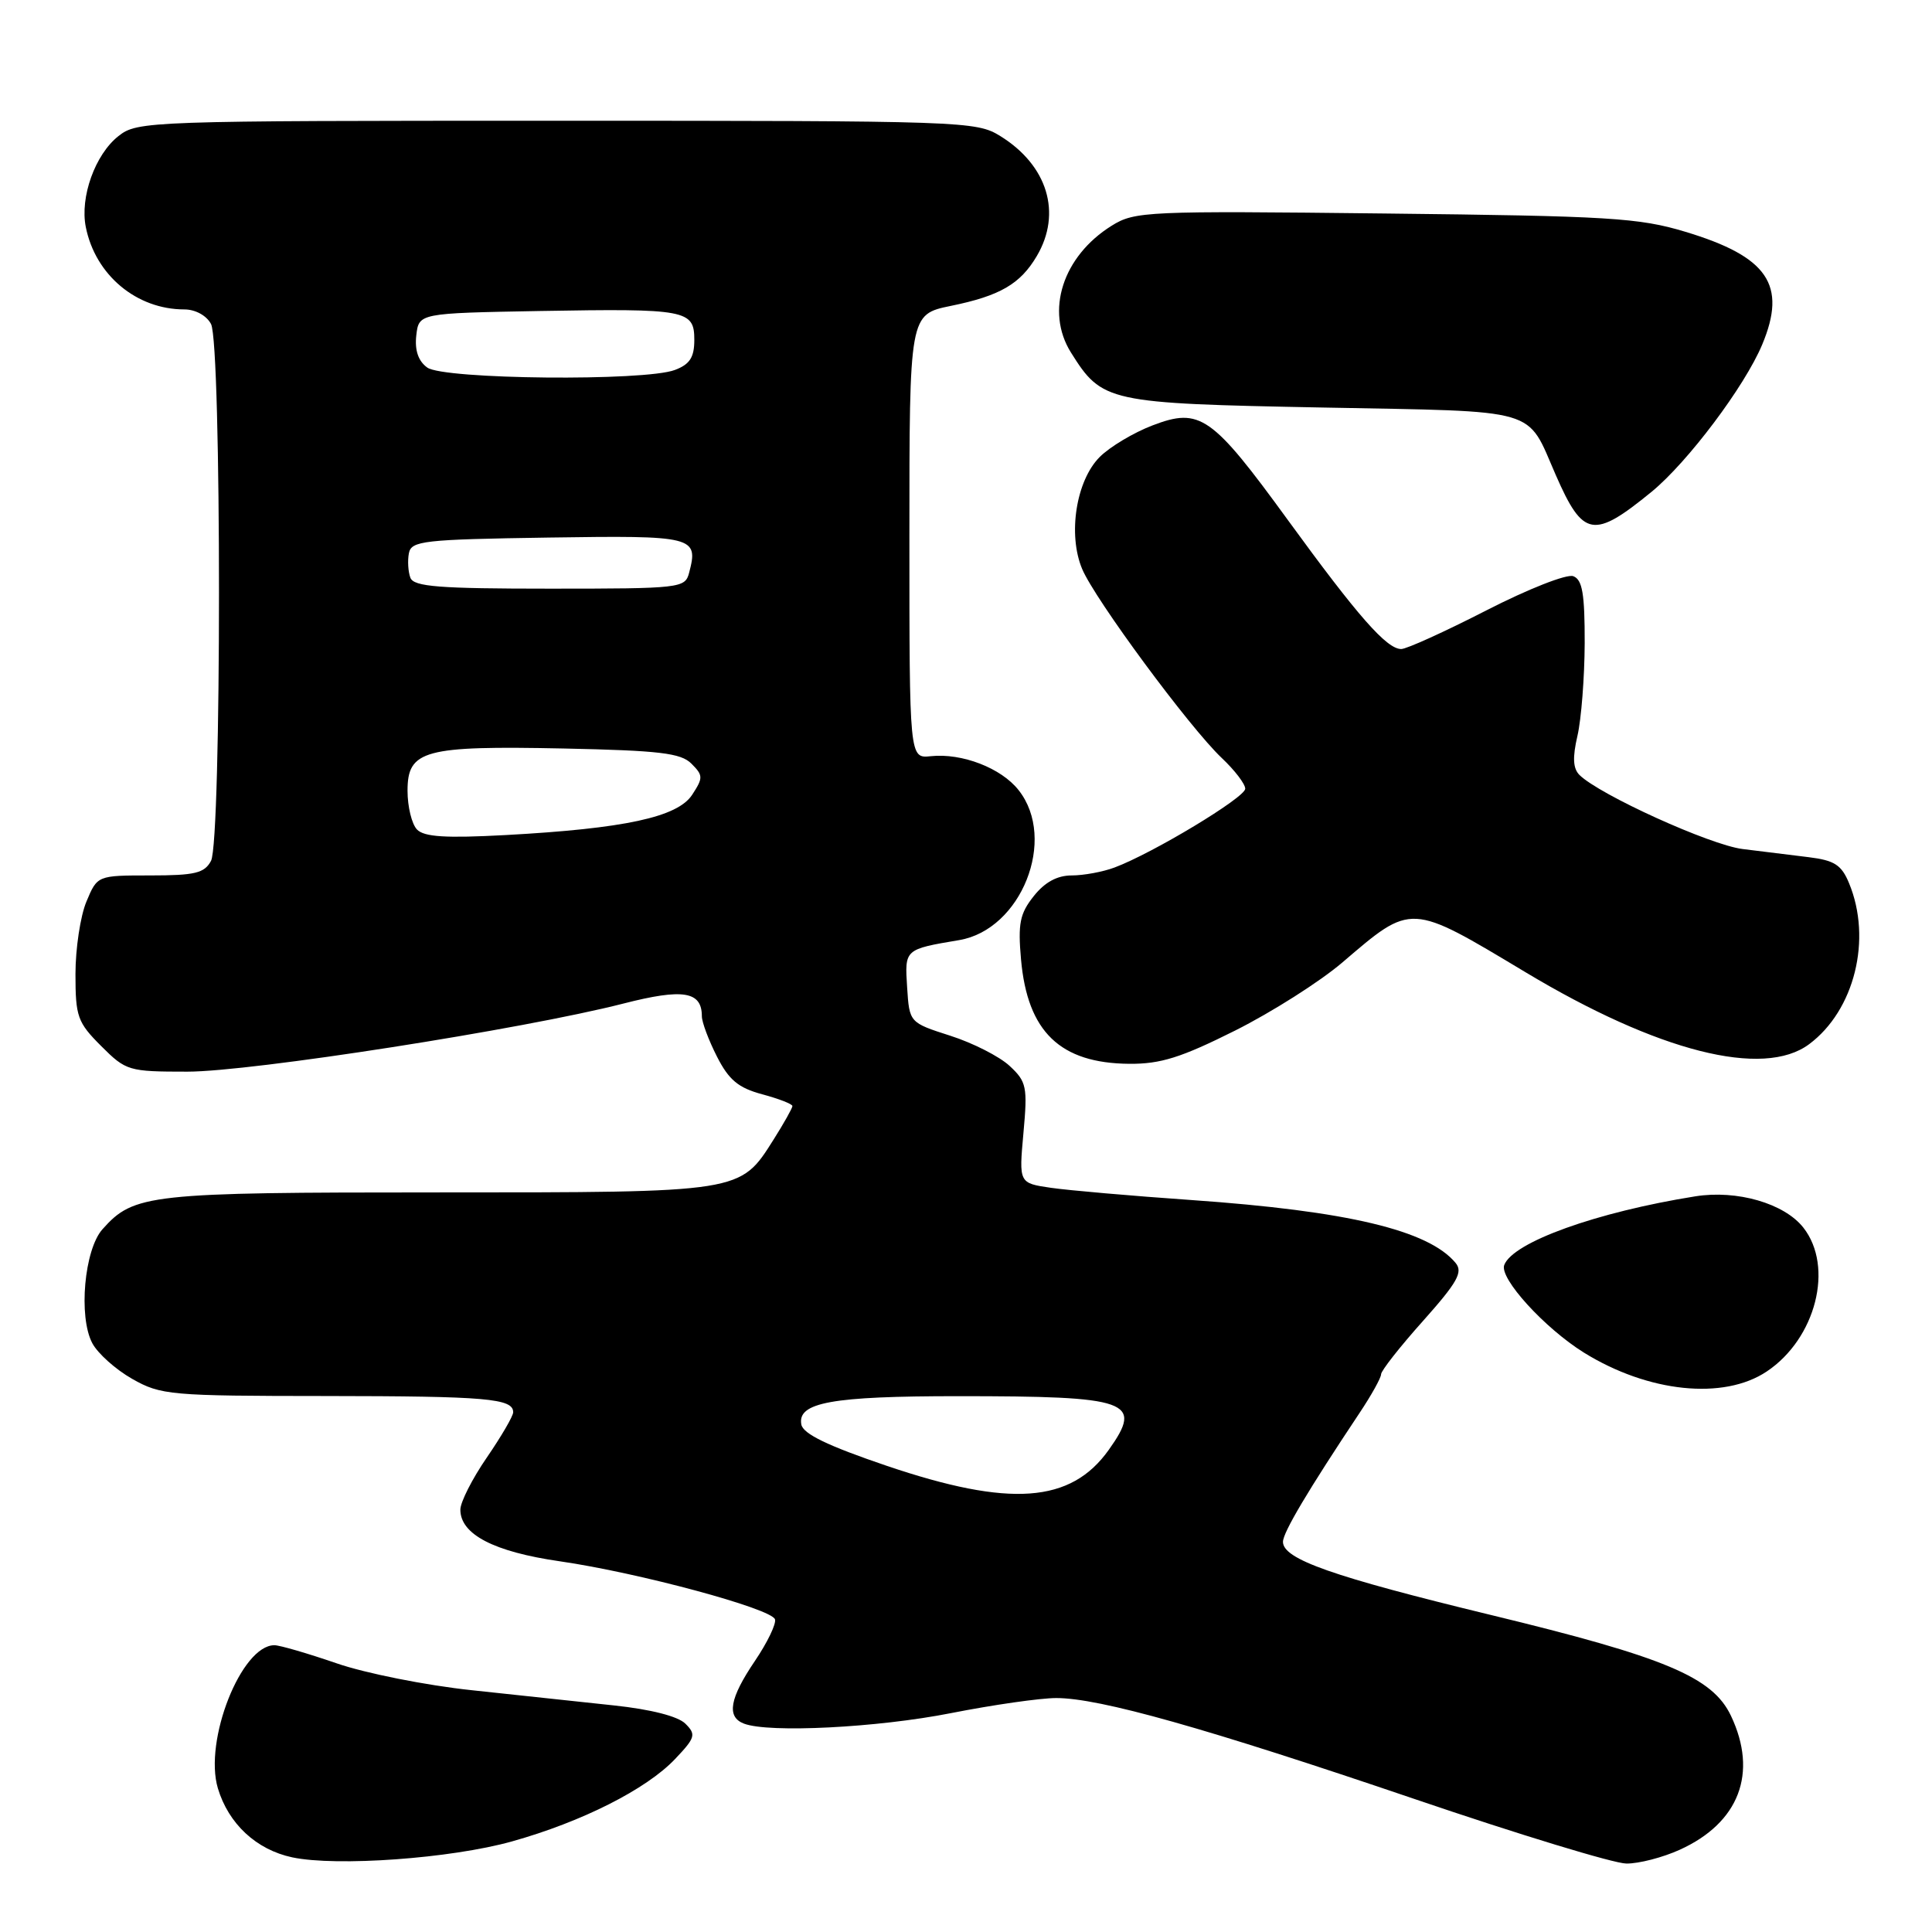<?xml version="1.0" encoding="UTF-8" standalone="no"?>
<!DOCTYPE svg PUBLIC "-//W3C//DTD SVG 1.1//EN" "http://www.w3.org/Graphics/SVG/1.1/DTD/svg11.dtd" >
<svg xmlns="http://www.w3.org/2000/svg" xmlns:xlink="http://www.w3.org/1999/xlink" version="1.1" viewBox="0 0 256 256">
 <g >
 <path fill="currentColor"
d=" M 67.83 244.00 C 77.09 241.41 85.65 237.09 89.45 233.08 C 92.14 230.25 92.26 229.83 90.82 228.40 C 89.85 227.42 86.25 226.50 81.37 225.98 C 77.04 225.51 68.55 224.61 62.50 223.96 C 56.45 223.32 48.38 221.71 44.58 220.39 C 40.77 219.08 37.07 218.00 36.36 218.00 C 31.98 218.00 26.98 230.64 28.87 236.96 C 30.28 241.67 33.97 245.10 38.73 246.11 C 44.62 247.35 59.76 246.26 67.83 244.00 Z  M 222.58 245.10 C 230.45 241.53 232.96 234.94 229.36 227.35 C 226.92 222.21 220.67 219.59 197.54 213.99 C 176.55 208.90 170.00 206.60 170.00 204.30 C 170.00 203.06 173.34 197.44 180.15 187.22 C 181.72 184.87 183.00 182.56 183.00 182.10 C 183.00 181.63 185.50 178.45 188.55 175.04 C 193.13 169.90 193.88 168.56 192.87 167.34 C 189.27 163.01 178.58 160.46 157.85 159.01 C 149.96 158.46 141.59 157.73 139.25 157.39 C 135.01 156.77 135.01 156.77 135.61 150.14 C 136.17 144.00 136.03 143.33 133.78 141.24 C 132.44 139.99 128.90 138.19 125.92 137.24 C 120.50 135.50 120.50 135.50 120.20 130.83 C 119.87 125.77 119.85 125.79 127.09 124.57 C 135.33 123.19 140.10 111.20 134.98 104.71 C 132.68 101.77 127.47 99.76 123.33 100.20 C 120.50 100.50 120.50 100.50 120.50 71.08 C 120.50 41.66 120.50 41.66 126.00 40.53 C 132.50 39.20 135.19 37.64 137.38 33.93 C 140.74 28.24 138.81 21.90 132.53 18.02 C 129.36 16.06 127.68 16.00 73.77 16.00 C 19.64 16.00 18.21 16.05 15.71 18.02 C 12.61 20.45 10.57 26.12 11.37 30.09 C 12.64 36.45 18.09 41.00 24.43 41.00 C 25.88 41.00 27.37 41.81 27.96 42.93 C 29.37 45.57 29.37 111.43 27.96 114.07 C 27.09 115.70 25.83 116.00 19.91 116.00 C 12.90 116.00 12.90 116.00 11.45 119.47 C 10.65 121.38 10.00 125.70 10.00 129.07 C 10.00 134.71 10.27 135.47 13.40 138.60 C 16.70 141.90 17.03 142.00 24.83 142.00 C 33.30 142.00 69.30 136.38 82.59 132.98 C 90.51 130.95 93.00 131.35 93.00 134.66 C 93.00 135.44 93.90 137.84 95.00 140.00 C 96.58 143.11 97.84 144.15 101.00 145.00 C 103.20 145.59 105.00 146.29 105.00 146.56 C 105.00 146.82 103.88 148.82 102.51 150.99 C 98.04 158.06 98.42 158.00 58.02 158.00 C 19.69 158.00 17.74 158.21 13.58 162.88 C 11.17 165.58 10.37 174.47 12.23 177.98 C 12.95 179.34 15.33 181.47 17.52 182.71 C 21.31 184.86 22.54 184.97 43.17 184.98 C 64.47 185.00 68.00 185.30 68.00 187.13 C 68.00 187.64 66.42 190.34 64.50 193.14 C 62.58 195.93 61.00 199.04 61.00 200.04 C 61.00 203.31 65.44 205.62 74.18 206.88 C 84.57 208.38 102.22 213.14 102.69 214.57 C 102.88 215.15 101.69 217.63 100.04 220.07 C 96.67 225.04 96.24 227.50 98.58 228.39 C 101.87 229.65 116.23 228.93 126.00 227.00 C 131.58 225.90 137.86 225.00 139.96 225.00 C 145.69 225.00 159.74 228.96 187.50 238.40 C 201.25 243.08 213.85 246.92 215.50 246.93 C 217.15 246.95 220.34 246.12 222.58 245.10 Z  M 234.10 181.73 C 240.62 177.38 243.04 167.86 238.95 162.66 C 236.42 159.45 230.16 157.64 224.64 158.52 C 211.54 160.61 200.48 164.59 199.32 167.62 C 198.64 169.37 204.66 175.98 209.88 179.23 C 218.40 184.51 228.39 185.55 234.10 181.73 Z  M 163.65 136.56 C 168.52 134.12 174.91 130.06 177.86 127.54 C 187.12 119.62 186.76 119.60 202.13 128.82 C 219.67 139.35 233.64 142.90 239.72 138.36 C 245.74 133.88 248.08 124.43 245.01 117.03 C 244.01 114.60 243.07 114.00 239.65 113.58 C 237.37 113.30 233.43 112.82 230.90 112.50 C 226.58 111.96 211.96 105.32 209.29 102.69 C 208.43 101.83 208.35 100.38 209.02 97.50 C 209.53 95.30 209.96 89.77 209.98 85.22 C 209.99 78.69 209.68 76.81 208.47 76.35 C 207.62 76.02 202.47 78.05 196.95 80.88 C 191.45 83.70 186.38 86.00 185.67 86.00 C 183.74 86.00 179.93 81.66 170.68 68.95 C 160.57 55.05 159.01 53.96 152.71 56.37 C 150.22 57.32 147.07 59.20 145.72 60.55 C 142.59 63.68 141.47 70.81 143.39 75.39 C 145.07 79.40 157.62 96.40 161.89 100.44 C 163.60 102.05 165.00 103.88 165.00 104.51 C 165.00 105.67 152.75 113.06 147.68 114.95 C 146.14 115.53 143.58 116.00 142.01 116.00 C 140.08 116.00 138.43 116.90 136.97 118.75 C 135.13 121.06 134.87 122.39 135.29 127.12 C 136.14 136.72 140.47 140.89 149.65 140.96 C 153.79 140.99 156.52 140.13 163.65 136.56 Z  M 218.84 65.17 C 223.64 61.23 231.18 51.20 233.50 45.66 C 236.81 37.74 234.26 34.01 223.31 30.71 C 217.17 28.86 213.25 28.62 183.50 28.29 C 151.91 27.93 150.36 28.00 147.30 29.91 C 140.81 33.96 138.48 41.22 141.90 46.70 C 146.04 53.30 146.71 53.45 175.29 54.00 C 204.42 54.56 202.19 53.91 206.16 62.97 C 209.77 71.21 211.15 71.45 218.84 65.17 Z  M 117.50 194.23 C 109.67 191.57 106.41 190.00 106.18 188.75 C 105.64 185.83 110.21 185.00 126.94 185.00 C 149.75 185.00 151.53 185.63 146.92 192.11 C 141.89 199.18 133.83 199.76 117.50 194.23 Z  M 55.25 109.91 C 54.56 109.19 54.00 106.88 54.00 104.78 C 54.00 99.39 56.18 98.80 74.71 99.18 C 87.39 99.45 90.22 99.78 91.62 101.19 C 93.18 102.75 93.18 103.07 91.71 105.32 C 89.77 108.28 82.74 109.79 67.00 110.65 C 59.05 111.08 56.20 110.90 55.25 109.91 Z  M 54.38 76.56 C 54.08 75.77 53.99 74.30 54.18 73.31 C 54.50 71.66 56.08 71.48 72.65 71.23 C 92.02 70.94 92.58 71.08 91.31 75.90 C 90.78 77.93 90.20 78.00 72.85 78.00 C 58.17 78.00 54.84 77.74 54.38 76.56 Z  M 56.61 48.70 C 55.42 47.84 54.94 46.41 55.16 44.45 C 55.50 41.50 55.50 41.50 71.50 41.21 C 90.98 40.87 92.00 41.06 92.00 45.04 C 92.00 47.35 91.40 48.28 89.43 49.02 C 85.45 50.54 58.76 50.28 56.61 48.70 Z "/>
</g>
</svg>